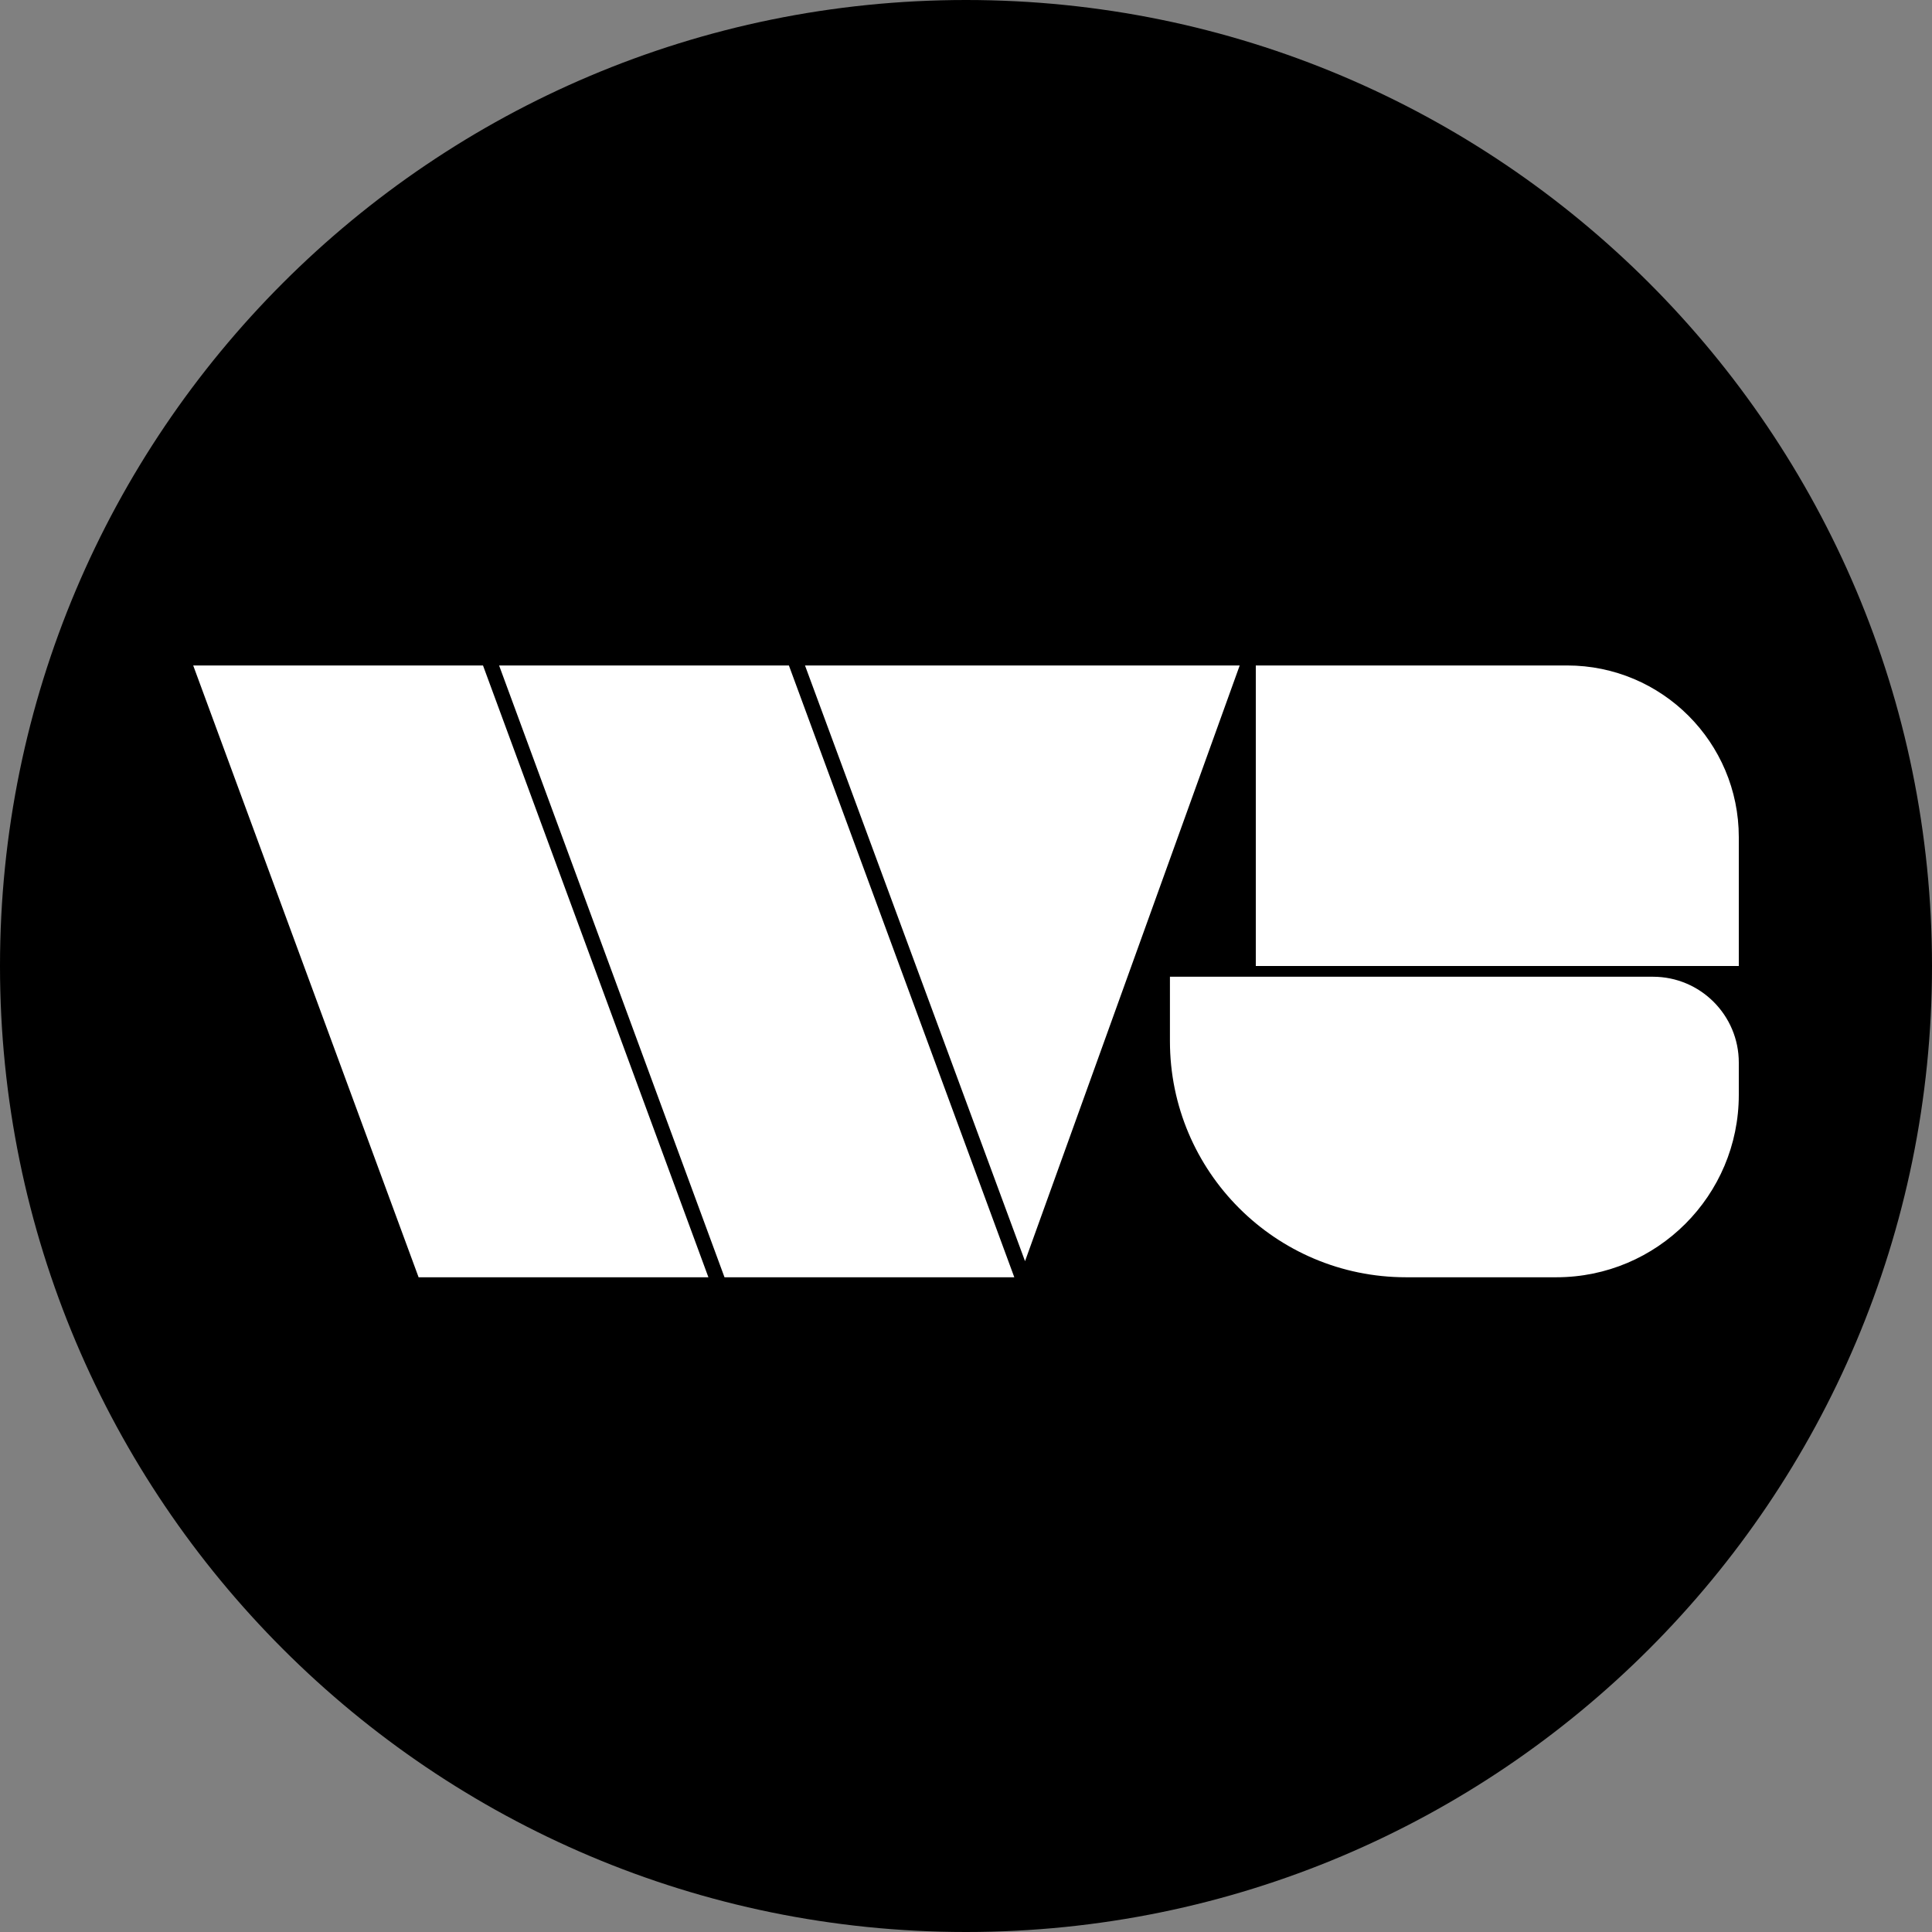 <svg width="180" height="180" viewBox="0 0 180 180" fill="none" xmlns="http://www.w3.org/2000/svg">
<rect x="0" y="0" width="180" height="180" fill="#808080" stroke="none"/>
<path d="M180 90C180 139.706 139.706 180 90 180C40.294 180 0 139.706 0 90C0 40.294 40.294 0 90 0C139.706 0 180 40.294 180 90Z" fill="black"/>
<path d="M18 62H45L66 119H39L18 62Z" fill="white"/>
<path d="M46.5 62H73.5L94.5 119H67.5L46.5 62Z" fill="white"/>
<path d="M75 62H115.5L95.5 117.5L75 62Z" fill="white"/>
<path d="M117 62H146C154.837 62 162 69.163 162 78V90H117V62Z" fill="white"/>
<path d="M109 91H154C158.418 91 162 94.582 162 99V102C162 111.389 154.389 119 145 119H131C118.85 119 109 109.15 109 97V91Z" fill="white"/>
</svg>
